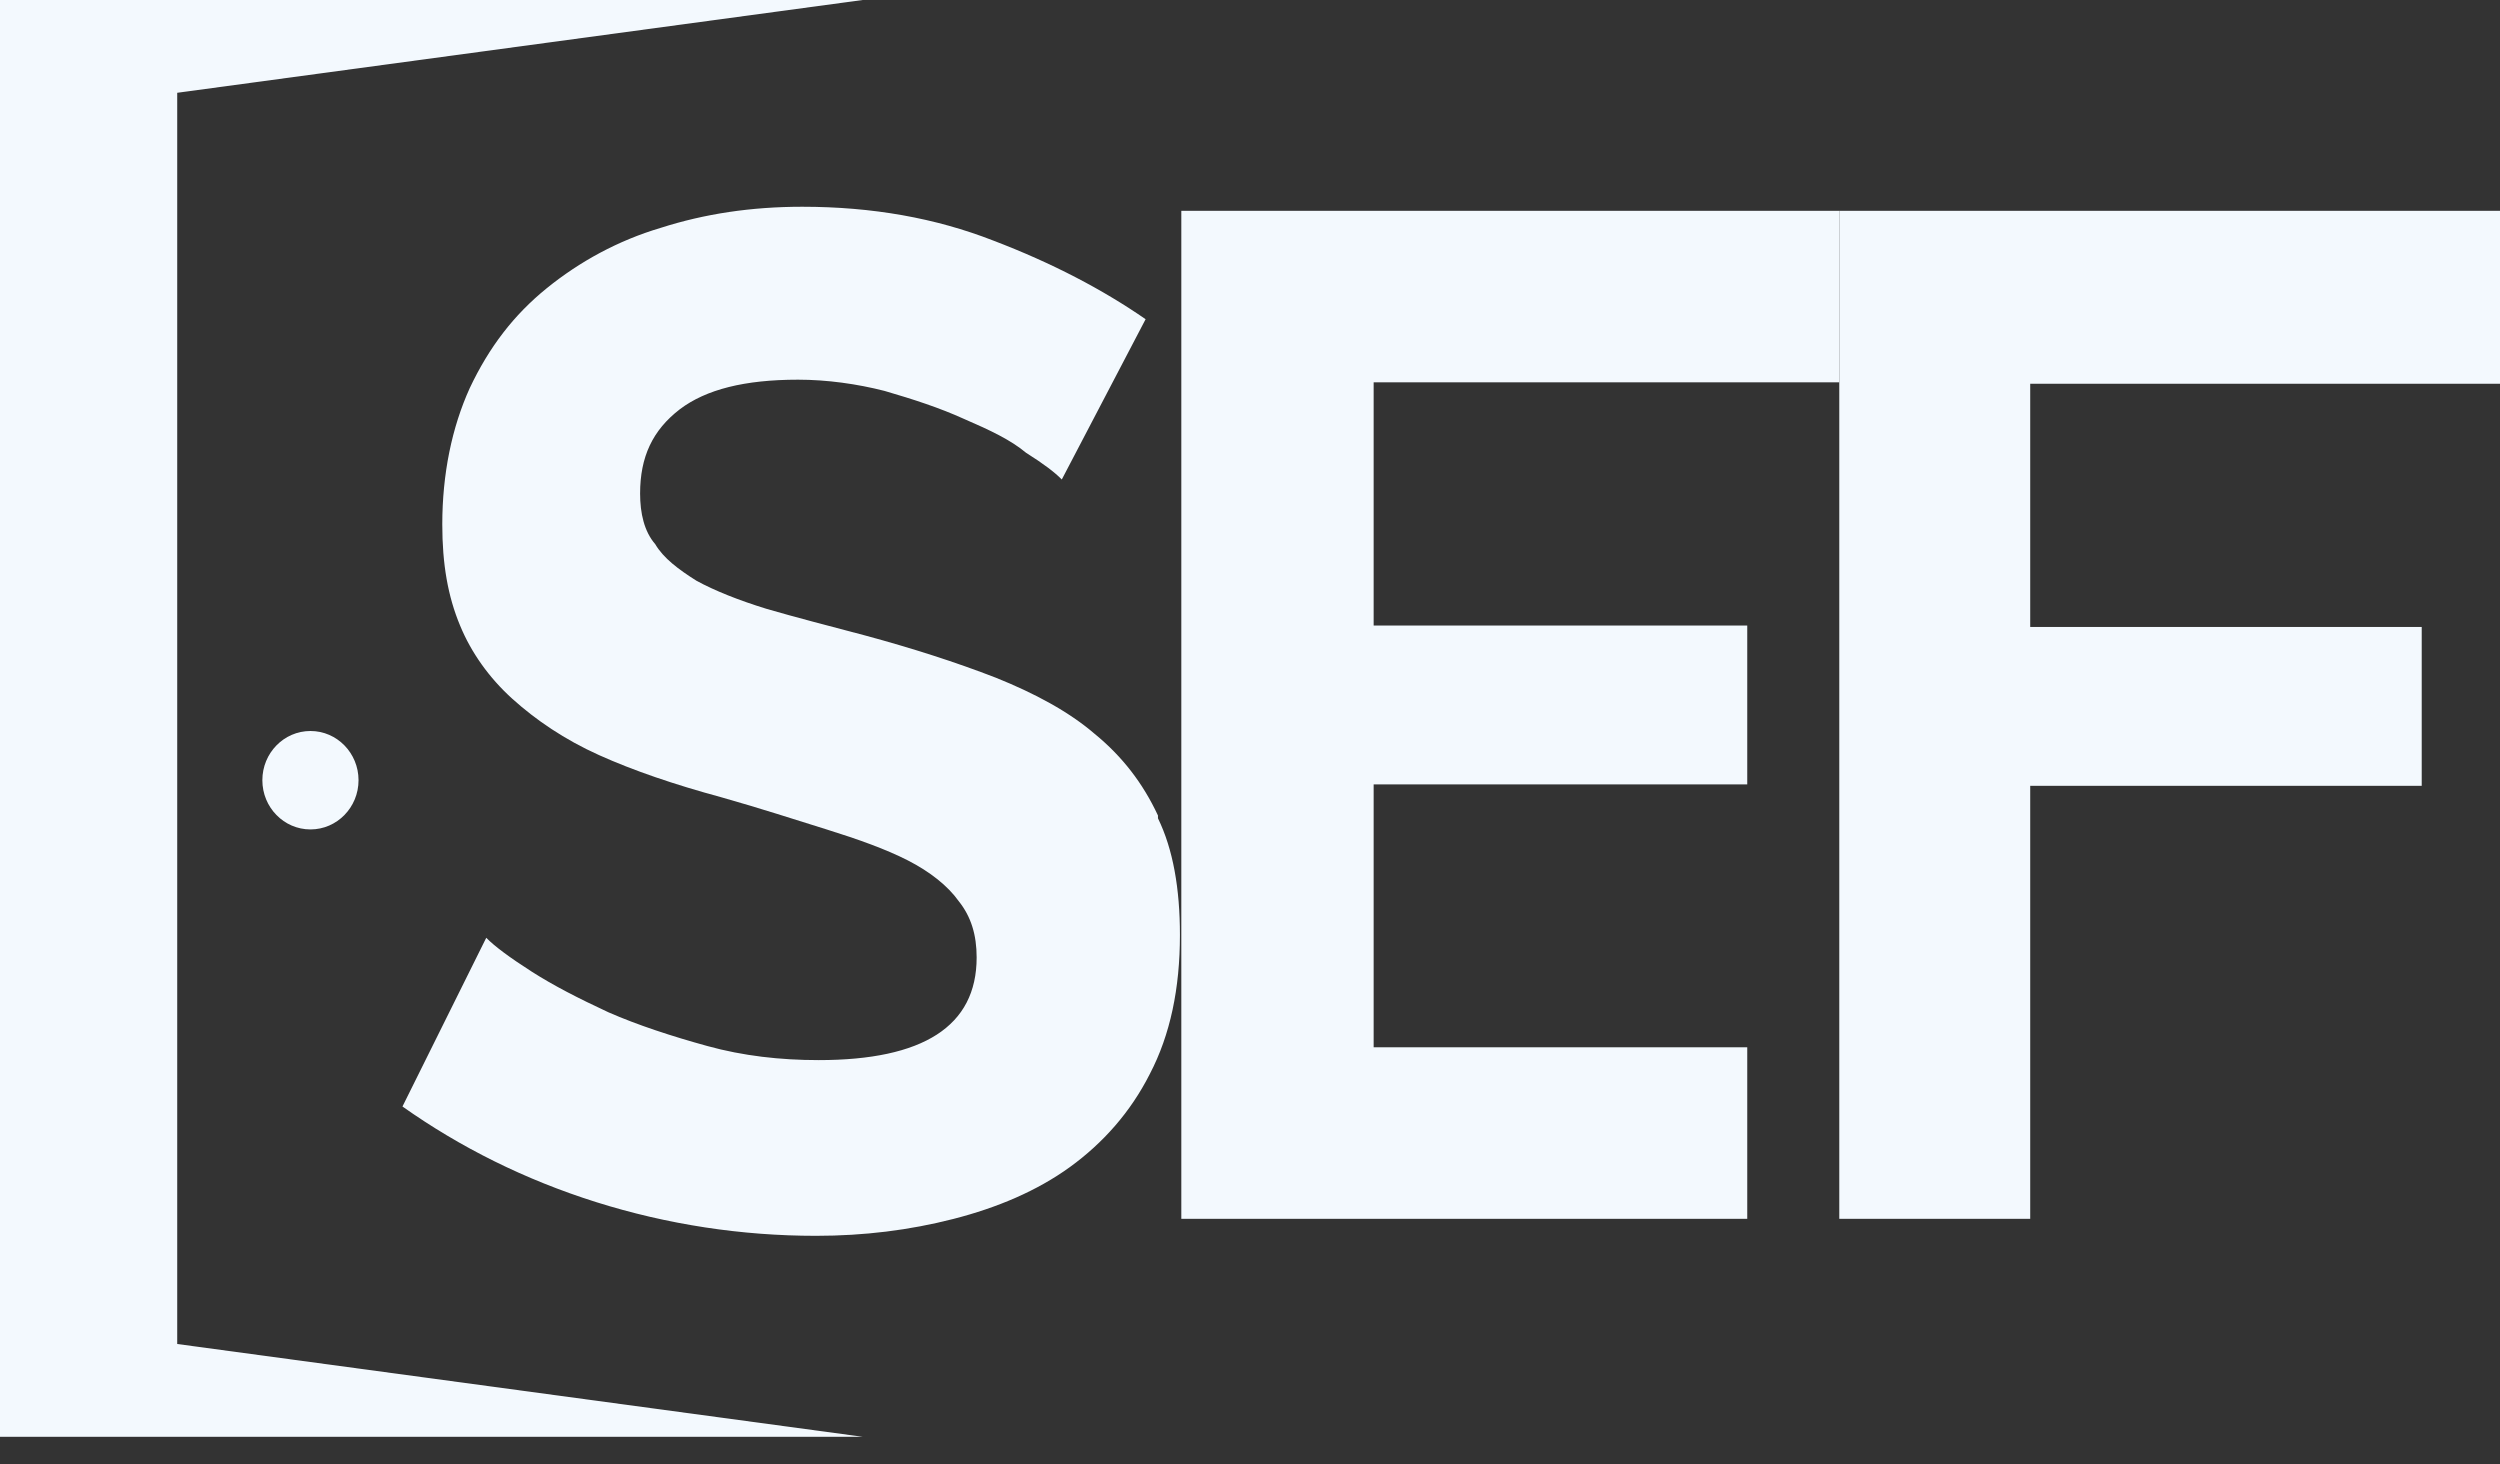 <svg width="70" height="41" viewBox="0 0 70 41" fill="none" xmlns="http://www.w3.org/2000/svg">
<rect x="0" y="0" width="70" height="41" fill="#333333" stroke="none"/>
<path d="M32.423 22.834C32 21.928 31.423 21.18 30.654 20.551C29.923 19.921 28.961 19.409 27.884 18.976C26.769 18.543 25.538 18.149 24.23 17.795C23.192 17.52 22.269 17.283 21.461 17.047C20.692 16.811 20 16.535 19.5 16.26C19 15.945 18.577 15.63 18.346 15.236C18.038 14.882 17.923 14.37 17.923 13.819C17.923 12.796 18.269 12.048 19.038 11.457C19.769 10.906 20.846 10.631 22.346 10.631C23.154 10.631 24 10.749 24.769 10.946C25.577 11.182 26.307 11.418 27 11.733C27.73 12.048 28.307 12.323 28.73 12.678C29.23 12.993 29.538 13.229 29.73 13.426L32.077 8.938C30.884 8.112 29.461 7.364 27.807 6.734C26.192 6.104 24.423 5.789 22.461 5.789C21.038 5.789 19.73 5.986 18.5 6.38C17.307 6.734 16.23 7.324 15.307 8.072C14.384 8.82 13.692 9.725 13.153 10.867C12.653 11.969 12.384 13.268 12.384 14.685C12.384 15.787 12.538 16.693 12.884 17.52C13.192 18.267 13.692 18.976 14.346 19.567C15 20.157 15.807 20.708 16.769 21.141C17.73 21.574 18.884 21.968 20.192 22.322C21.307 22.637 22.269 22.952 23.154 23.227C24.038 23.503 24.807 23.778 25.423 24.093C26.038 24.408 26.538 24.802 26.846 25.235C27.192 25.668 27.346 26.18 27.346 26.809C27.346 28.738 25.846 29.683 22.923 29.683C21.846 29.683 20.807 29.565 19.807 29.289C18.807 29.014 17.846 28.699 17.038 28.345C16.192 27.951 15.5 27.597 14.884 27.203C14.269 26.809 13.846 26.494 13.615 26.258L11.269 30.982C12.884 32.124 14.692 33.029 16.692 33.659C18.692 34.289 20.769 34.603 22.846 34.603C24.192 34.603 25.461 34.446 26.692 34.131C27.923 33.816 29.038 33.344 29.961 32.675C30.884 32.005 31.654 31.14 32.192 30.077C32.769 28.974 33.038 27.675 33.038 26.18C33.038 24.881 32.846 23.778 32.423 22.912V22.834Z" fill="#F3F9FE"/>
<path d="M51.5 10.745V5.903H33.077V34.127H48.923V29.324H38.462V21.963H48.923V17.515H38.462V10.705H51.5V10.745Z" fill="#F3F9FE"/>
<path d="M56.846 10.745V17.555H67.808V22.003H56.846V34.127H51.5V5.903H70V10.745H56.846Z" fill="#F3F9FE"/>
<path d="M4.962 37.632L24.154 40.23H0V0H24.154L4.962 2.598V37.632Z" fill="#F3F9FE"/>
<path d="M8.693 23.224C9.436 23.224 10.039 22.607 10.039 21.846C10.039 21.085 9.436 20.468 8.693 20.468C7.949 20.468 7.346 21.085 7.346 21.846C7.346 22.607 7.949 23.224 8.693 23.224Z" fill="#F3F9FE"/>
</svg>
